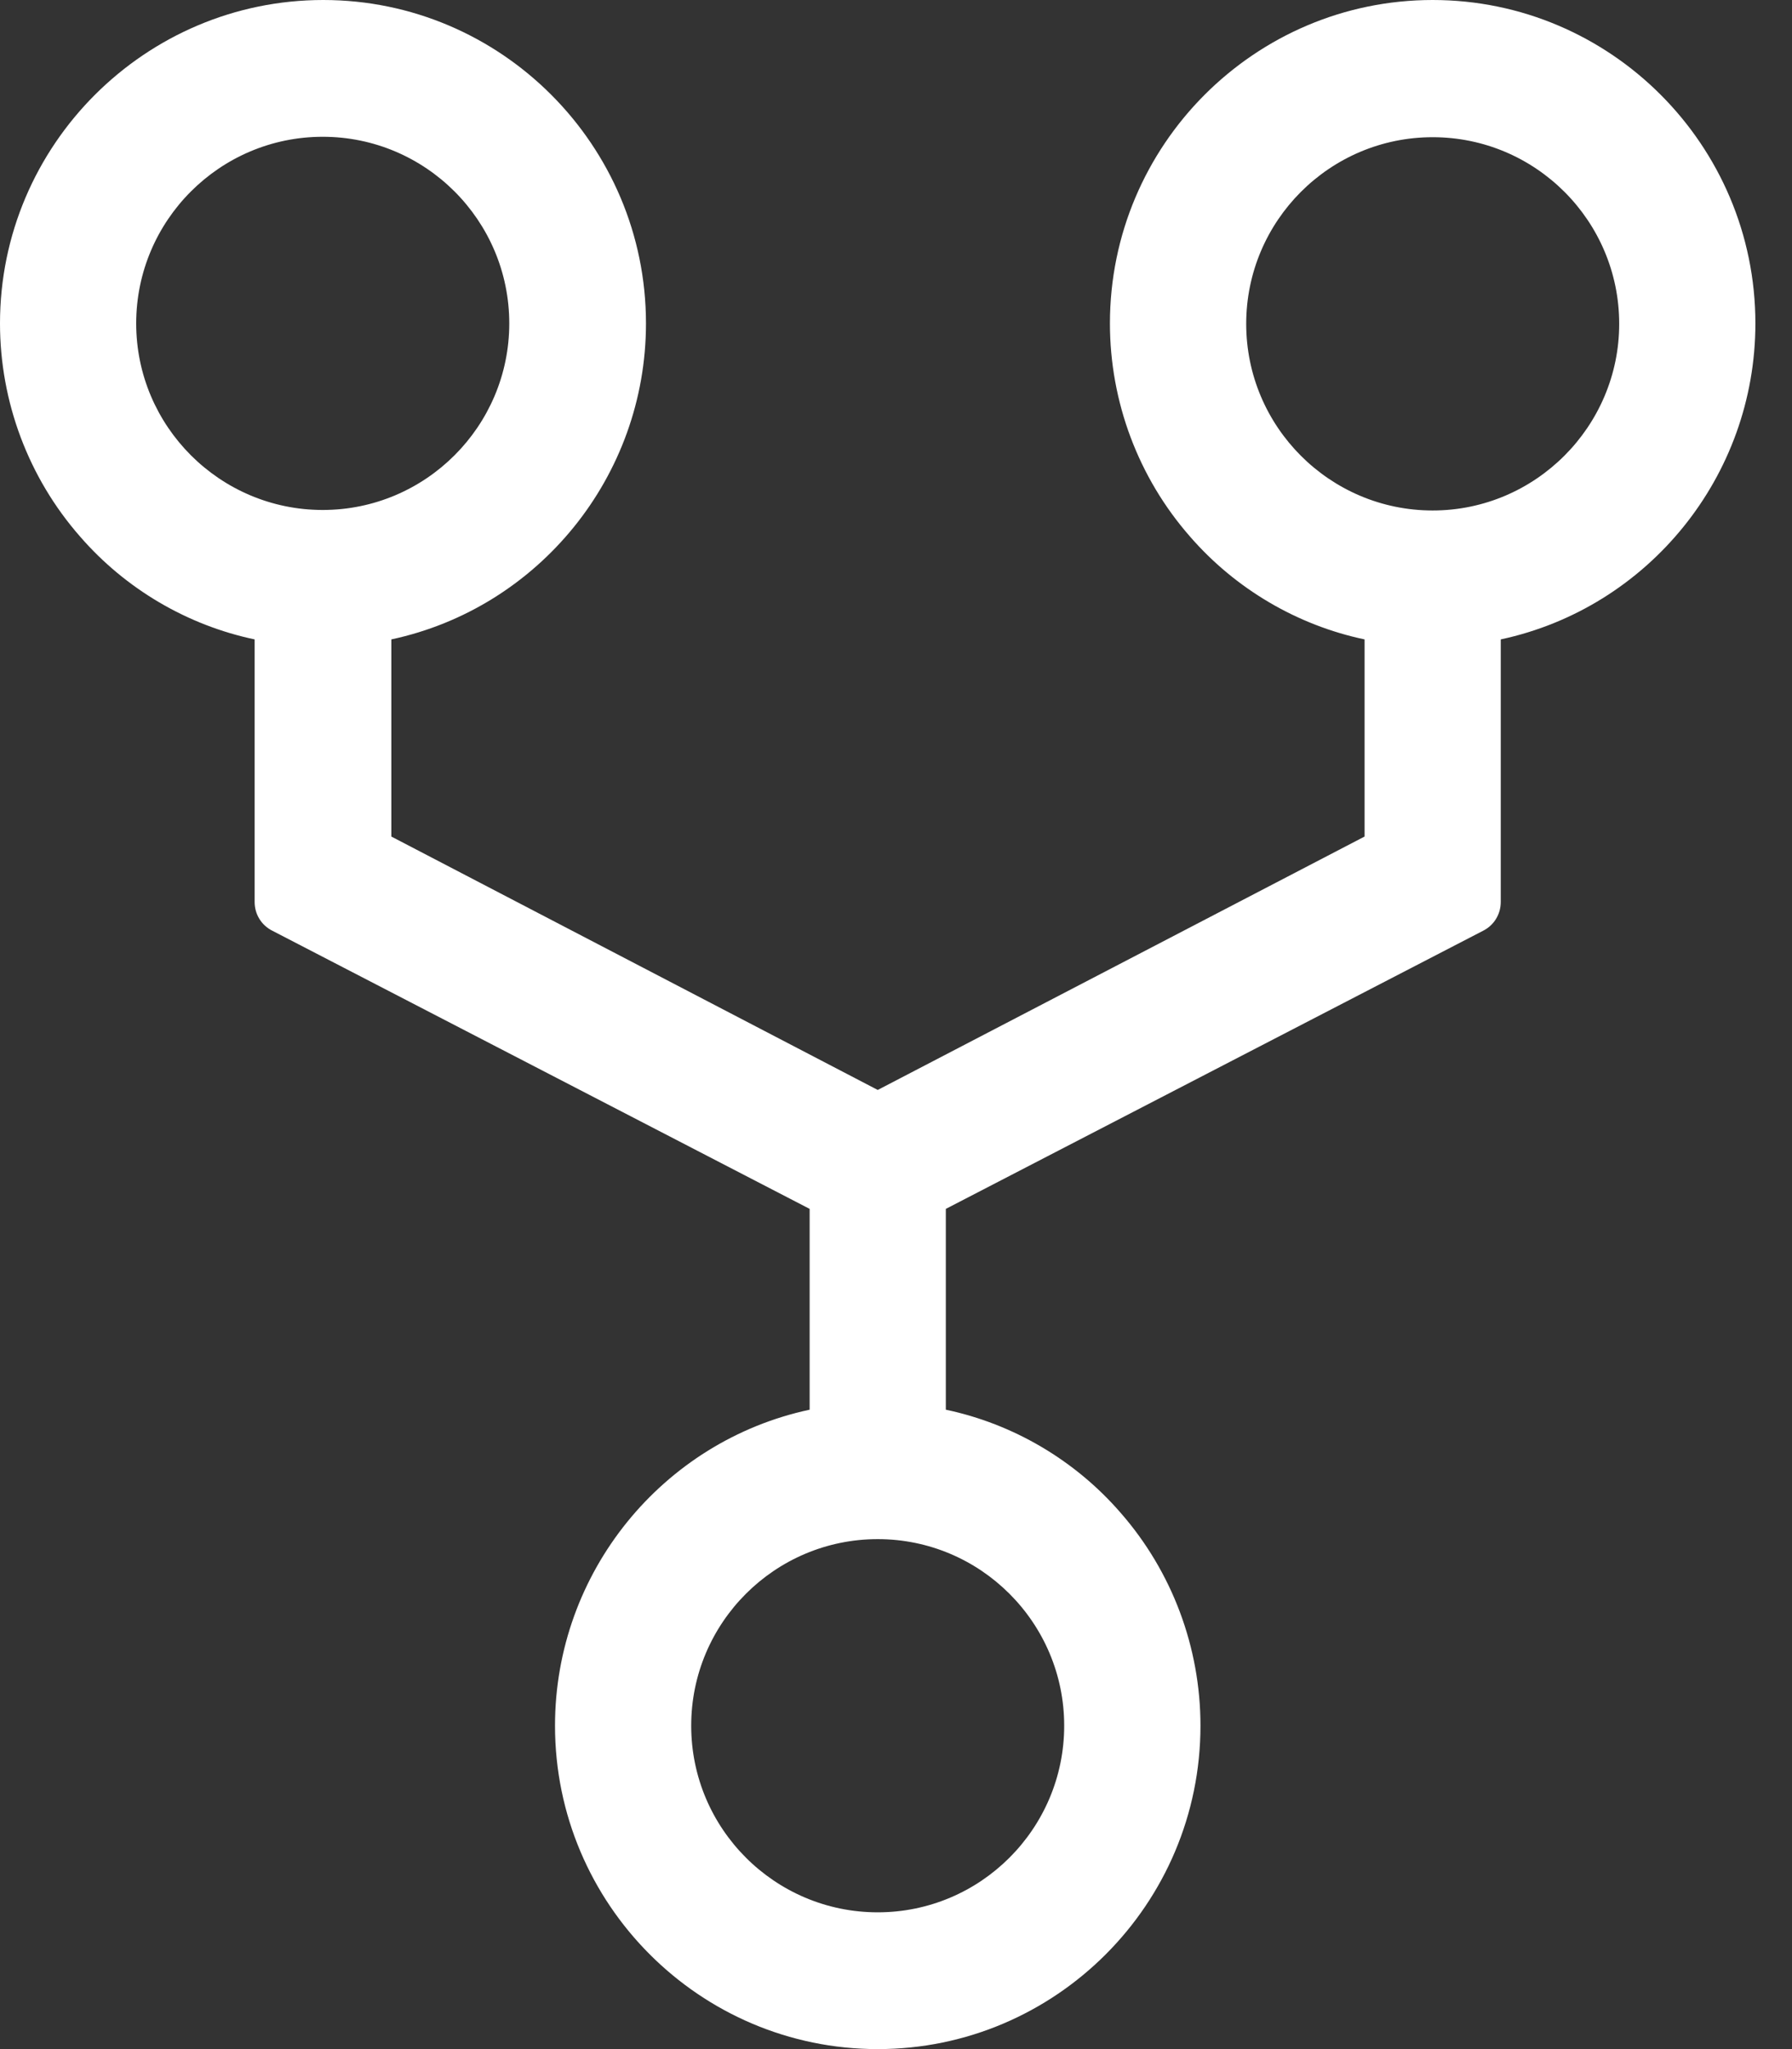 <svg width="21" height="24" viewBox="0 0 21 24" fill="none" xmlns="http://www.w3.org/2000/svg">
<rect x="0" y="0" width="21" height="24" fill="#333333" stroke="none"/>
<path d="M16.789 0C14.705 0 13.007 1.698 13.007 3.788C13.007 4.704 13.339 5.593 13.945 6.284C14.48 6.9 15.204 7.323 15.991 7.489V9.798L10.286 12.766L4.586 9.798V7.489C6.311 7.12 7.57 5.582 7.57 3.788C7.57 1.698 5.871 0 3.788 0C1.704 0 0 1.698 0 3.788C0 4.704 0.332 5.593 0.938 6.284C1.473 6.9 2.196 7.323 2.984 7.489V10.564C2.984 10.709 3.064 10.838 3.193 10.902L9.488 14.159V16.511C7.763 16.88 6.504 18.418 6.504 20.212C6.504 22.302 8.202 24 10.286 24C12.37 24 14.068 22.302 14.068 20.212C14.068 19.296 13.736 18.407 13.13 17.716C12.595 17.1 11.871 16.677 11.084 16.511V14.159L17.379 10.902C17.507 10.838 17.587 10.709 17.587 10.564V7.489C19.312 7.12 20.571 5.582 20.571 3.788C20.571 1.698 18.873 0 16.789 0ZM1.596 3.788C1.596 2.582 2.577 1.602 3.782 1.602C4.987 1.602 5.968 2.582 5.968 3.788C5.968 4.993 4.987 5.973 3.782 5.973C2.577 5.973 1.596 4.993 1.596 3.788ZM12.471 20.212C12.471 21.418 11.491 22.398 10.286 22.398C9.08 22.398 8.1 21.418 8.1 20.212C8.1 19.007 9.08 18.027 10.286 18.027C11.491 18.027 12.471 19.007 12.471 20.212ZM16.789 5.979C15.584 5.979 14.604 4.998 14.604 3.793C14.604 2.587 15.584 1.607 16.789 1.607C17.995 1.607 18.975 2.587 18.975 3.793C18.975 4.993 17.995 5.979 16.789 5.979Z" fill="white"/>
</svg>
